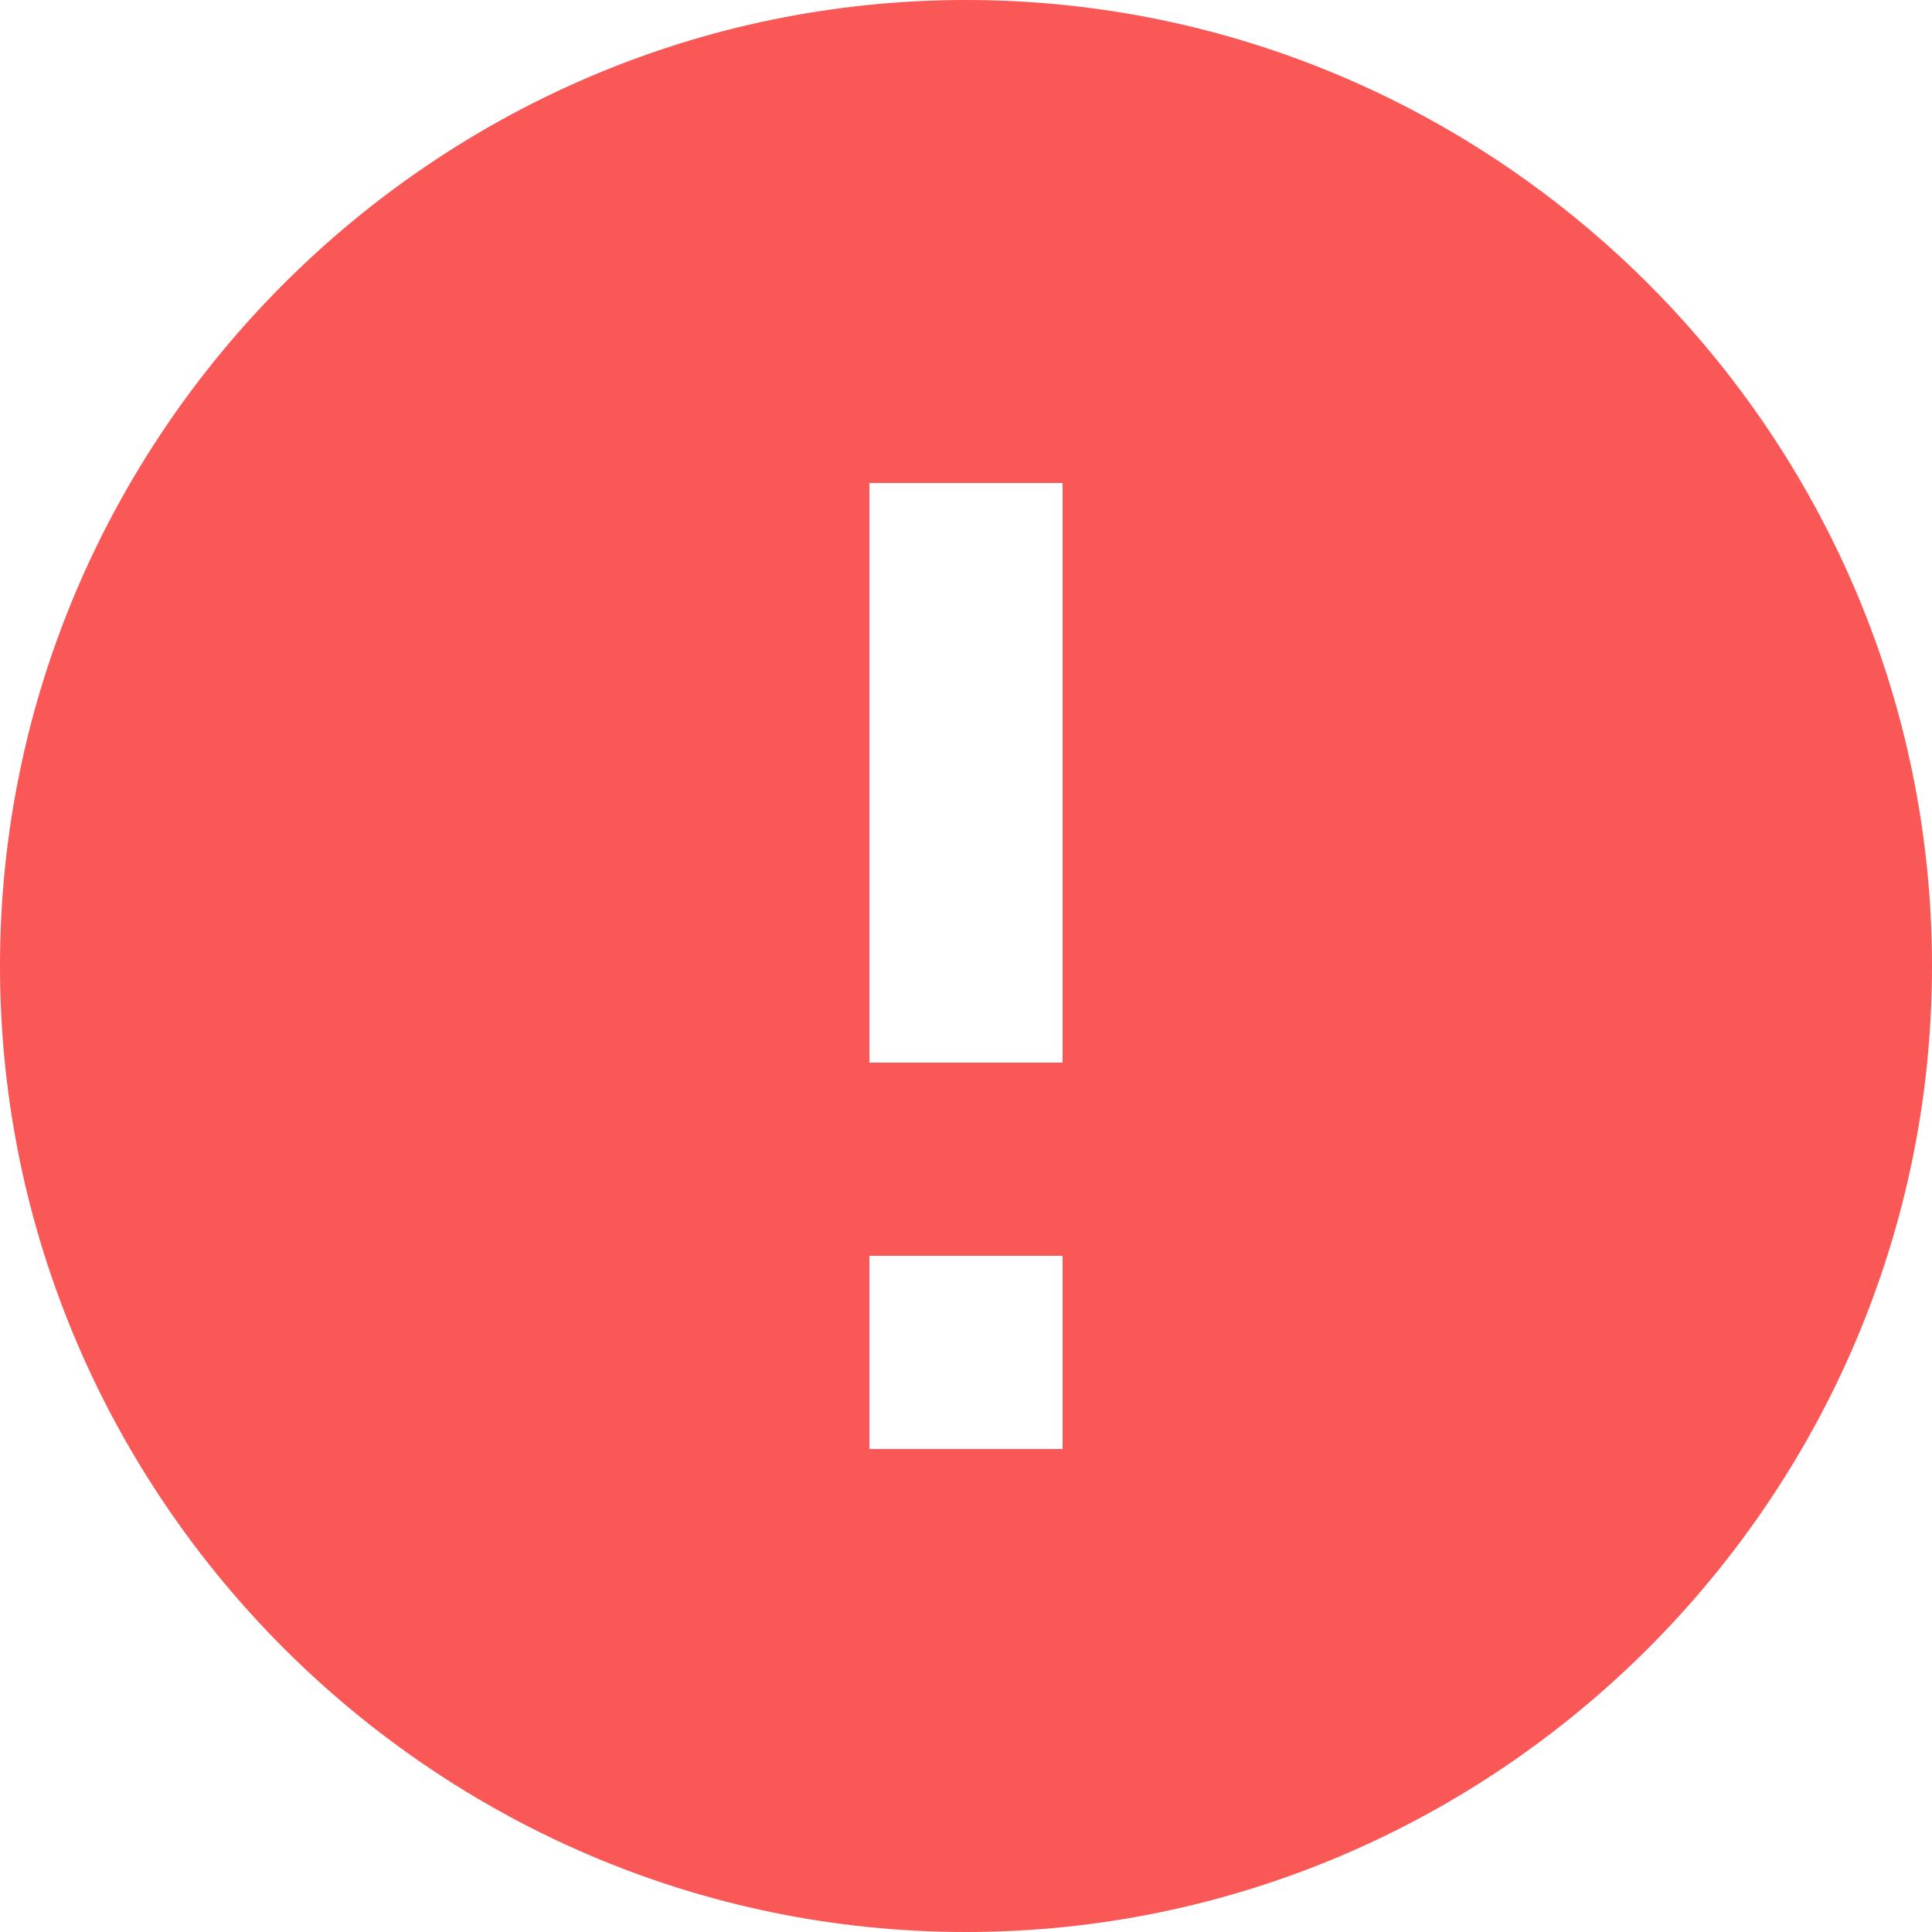 <svg width="24" height="24" viewBox="0 0 24 24" fill="none" xmlns="http://www.w3.org/2000/svg">
<path d="M12 0C5.4 0 0 5.4 0 12C0 18.6 5.4 24 12 24C18.6 24 24 18.6 24 12C24 5.4 18.6 0 12 0ZM13.2 18H10.8V15.6H13.2V18ZM13.2 13.2H10.8V6H13.2V13.2Z" fill="#fa5757"/>
</svg>
